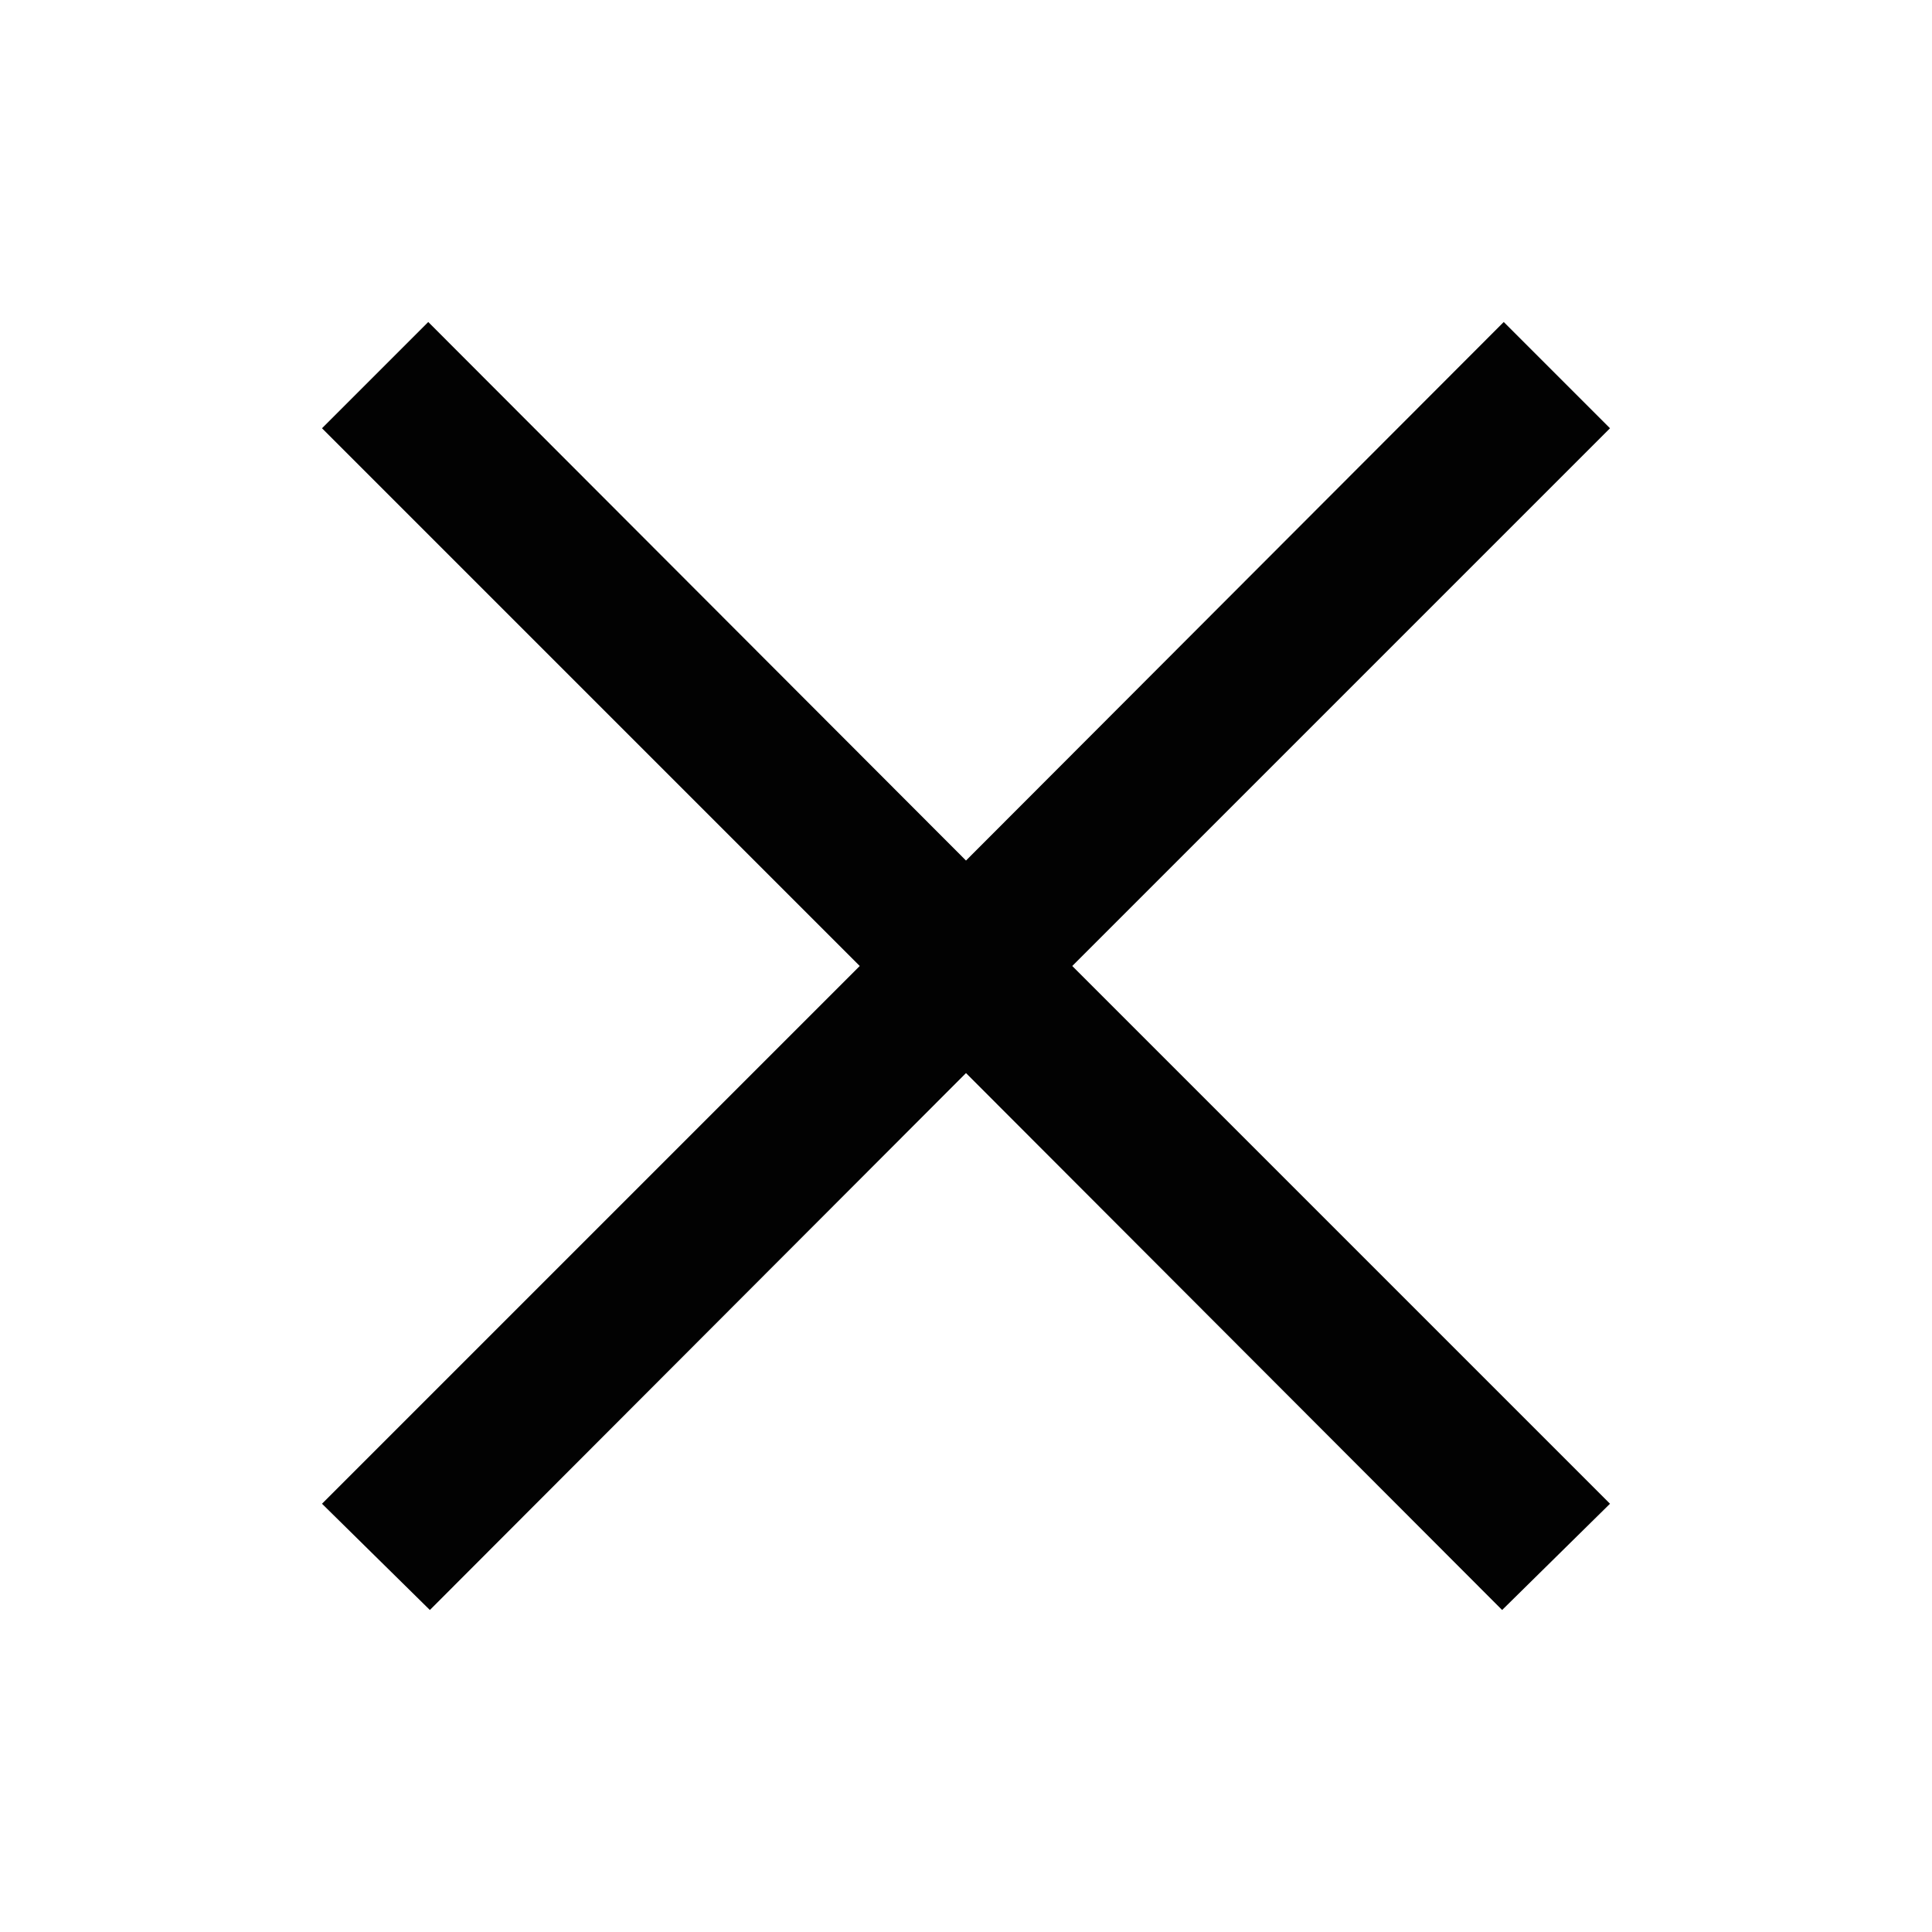 <svg xmlns="http://www.w3.org/2000/svg" viewBox="0 0 24 24" data-supported-dps="24x24" fill="#020202" width="24" height="24" focusable="false">
  <path d="M20 5.32L13.32 12 20 18.68 18.66 20 12 13.33 5.34 20 4 18.68 10.68 12 4 5.32 5.32 4 12 10.69 18.68 4z"></path>
</svg>